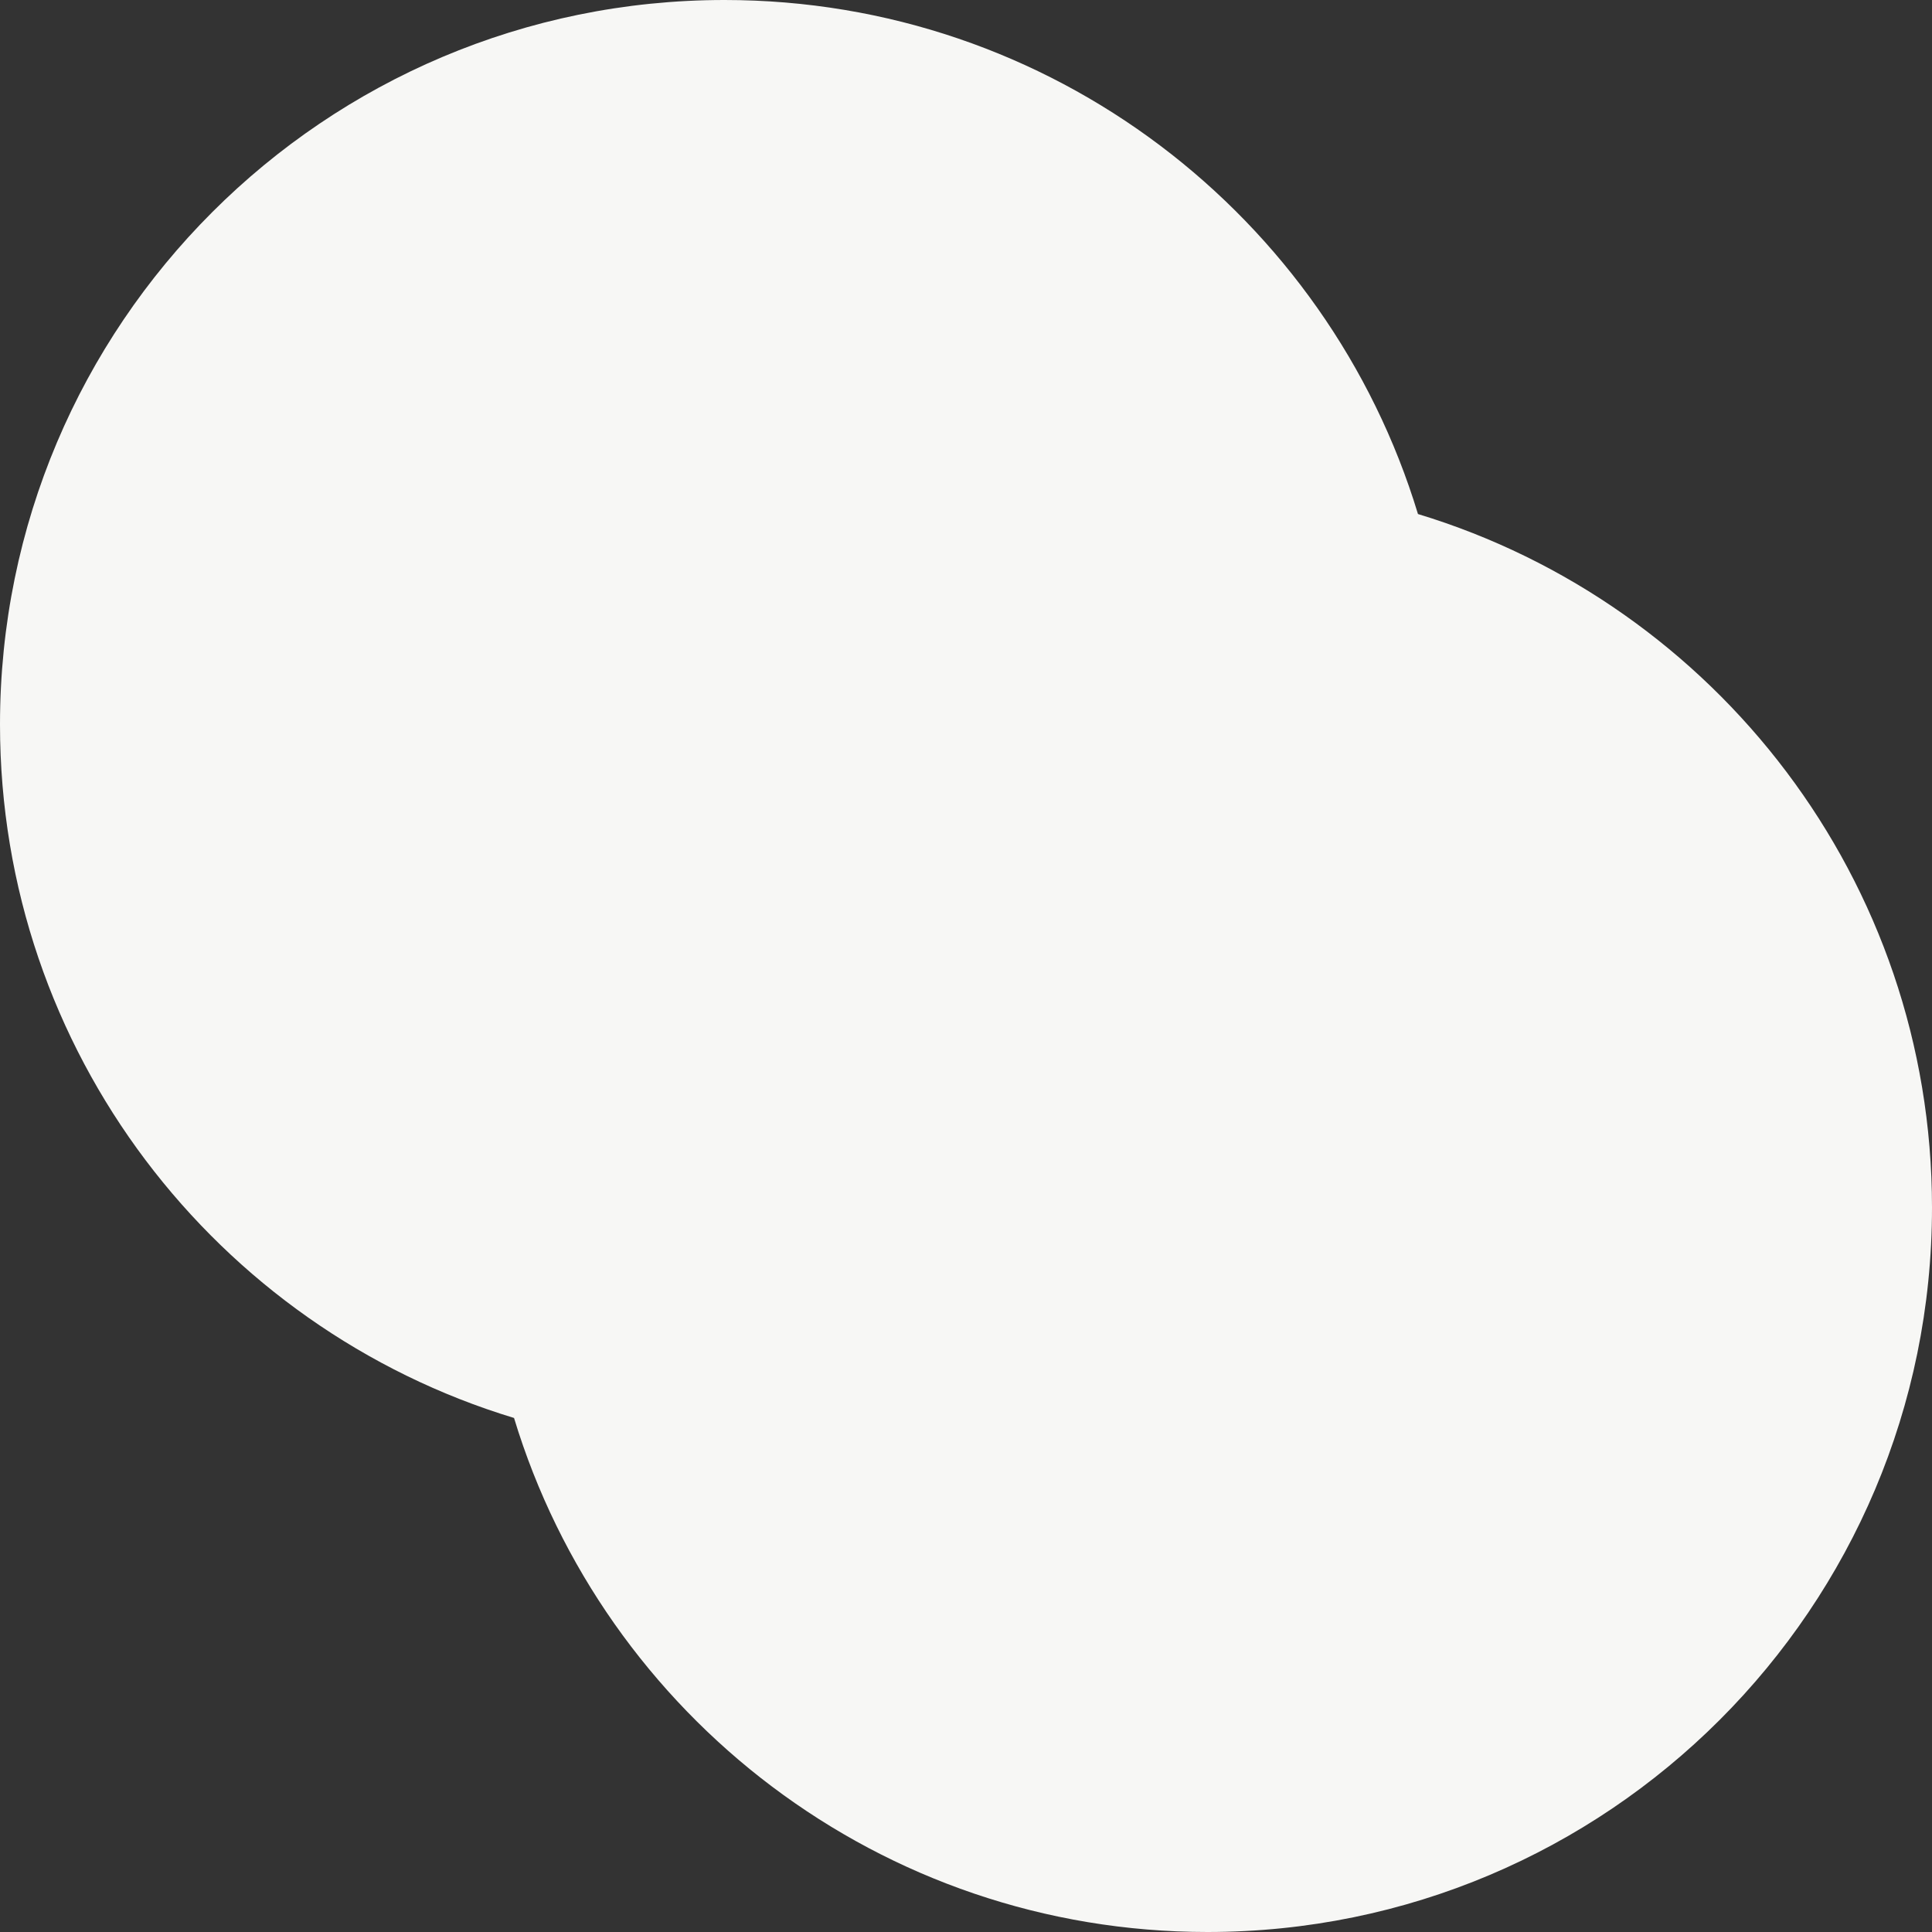 <svg width="80" height="80" viewBox="0 0 80 80" fill="none" xmlns="http://www.w3.org/2000/svg">
<rect x="0" y="0" width="80" height="80" fill="#333333" stroke="none"/>
<path d="M21.285 58.715C8.967 54.981 0 43.538 0 30C0 13.431 13.431 0 30 0C43.538 0 54.981 8.967 58.715 21.285C71.033 25.019 80 36.462 80 50C80 66.569 66.569 80 50 80C36.462 80 25.019 71.033 21.285 58.715Z" fill="#F7F7F5"/>
</svg>
